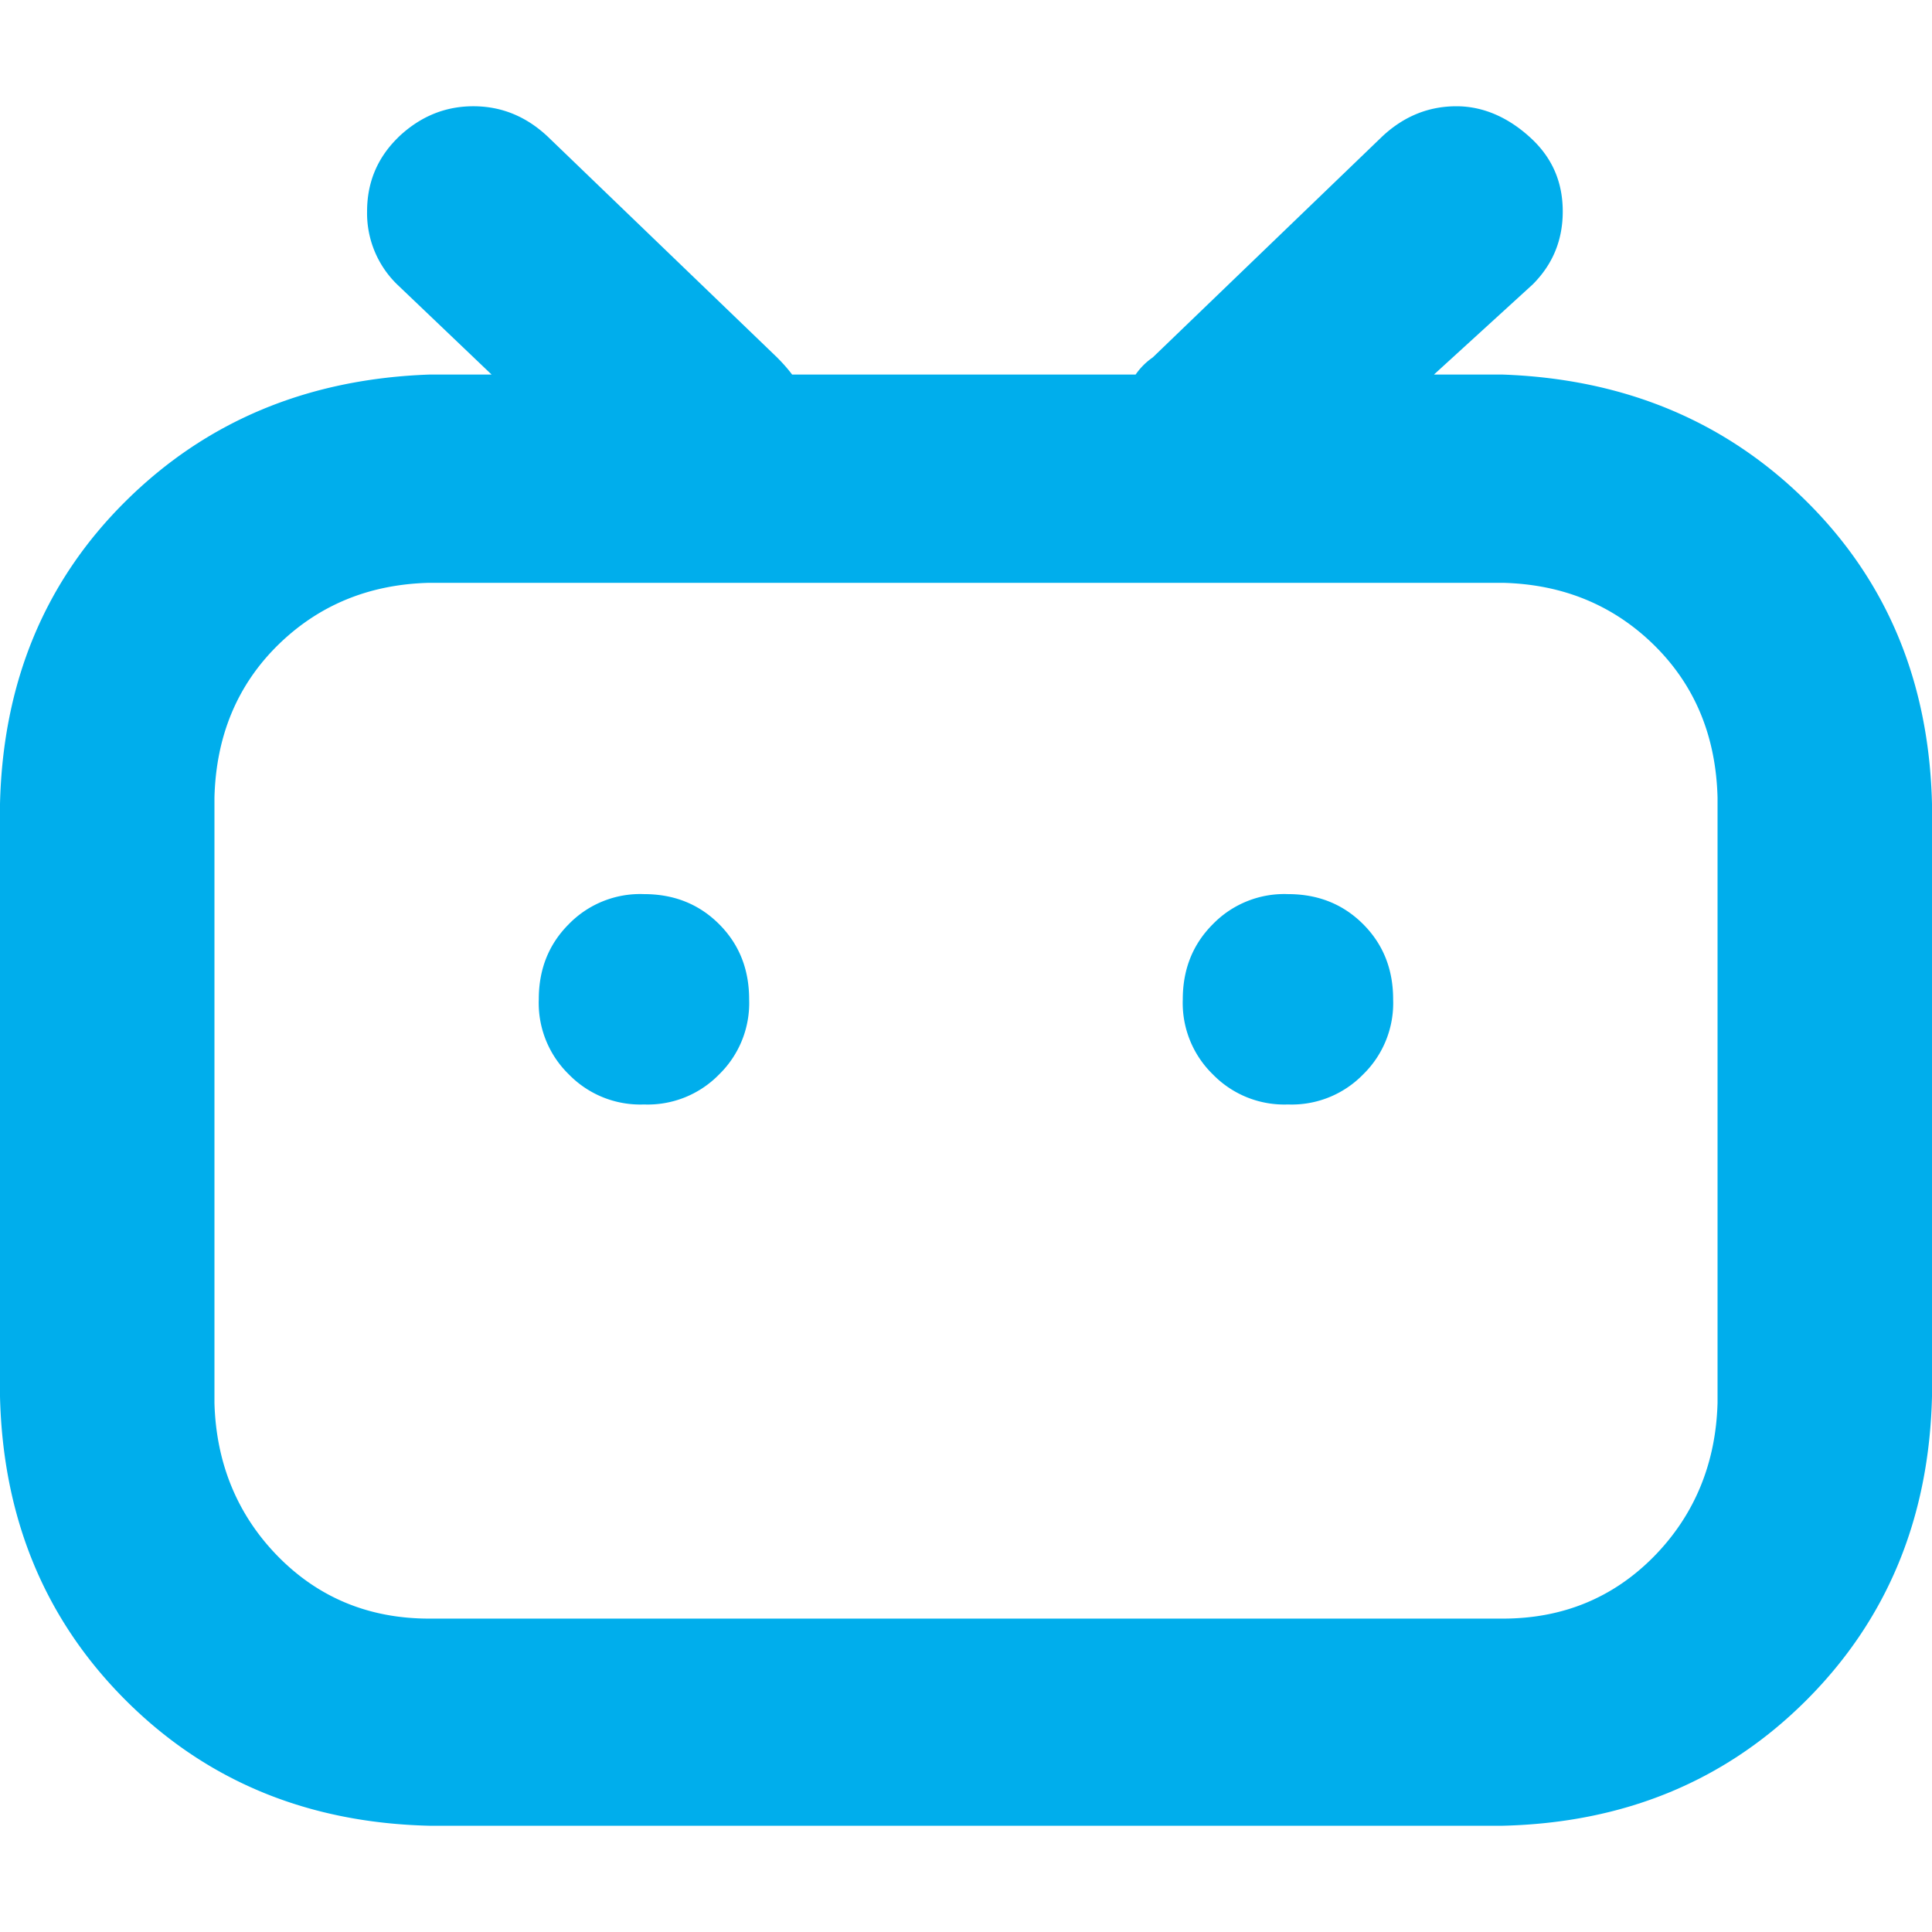 <svg width="24" height="24" viewBox="0 0 24 24" fill="none" xmlns="http://www.w3.org/2000/svg">
<path d="M17.813 4.653h.854c1.51.054 2.769.578 3.773 1.574 1.004.995 1.524 2.249 1.56 3.76v7.36c-.036 1.51-.556 2.769-1.56 3.773s-2.262 1.524-3.773 1.56H5.333c-1.51-.036-2.769-.556-3.773-1.56S.036 18.858 0 17.347v-7.36c.036-1.511.556-2.765 1.56-3.76 1.004-.996 2.262-1.52 3.773-1.574h.774l-1.174-1.12a1.234 1.234 0 0 1-.373-.906c0-.356.124-.658.373-.907l.027-.027c.267-.249.573-.373.92-.373.347 0 .653.124.92.373L9.653 4.44c.071.071.134.142.187.213h4.267a.836.836 0 0 1 .213-.213l2.853-2.747c.267-.249.573-.373.92-.373.347 0 .662.151.929.4.267.249.391.551.391.907 0 .356-.124.657-.373.906L17.813 4.653zM5.333 7.24c-.746.018-1.373.276-1.88.773-.506.498-.769 1.13-.789 1.894v7.52c.02.746.283 1.391.789 1.907.506.515 1.134.773 1.88.773h13.334c.746 0 1.373-.258 1.88-.773.506-.516.769-1.161.789-1.907v-7.52c-.02-.765-.283-1.396-.789-1.894-.507-.497-1.134-.755-1.88-.773H5.333zM8 11.107c.373 0 .684.124.933.373.249.249.373.56.373.933a1.237 1.237 0 0 1-.373.934 1.237 1.237 0 0 1-.933.373 1.237 1.237 0 0 1-.933-.373A1.237 1.237 0 0 1 6.693 12.413c0-.373.124-.684.373-.933A1.237 1.237 0 0 1 8 11.107zM16 11.107c.373 0 .684.124.933.373.249.249.373.56.373.933a1.237 1.237 0 0 1-.373.934 1.237 1.237 0 0 1-.933.373 1.237 1.237 0 0 1-.933-.373 1.237 1.237 0 0 1-.374-.934c0-.373.125-.684.374-.933A1.237 1.237 0 0 1 16 11.107z" fill="#00AEEC"/>
</svg> 